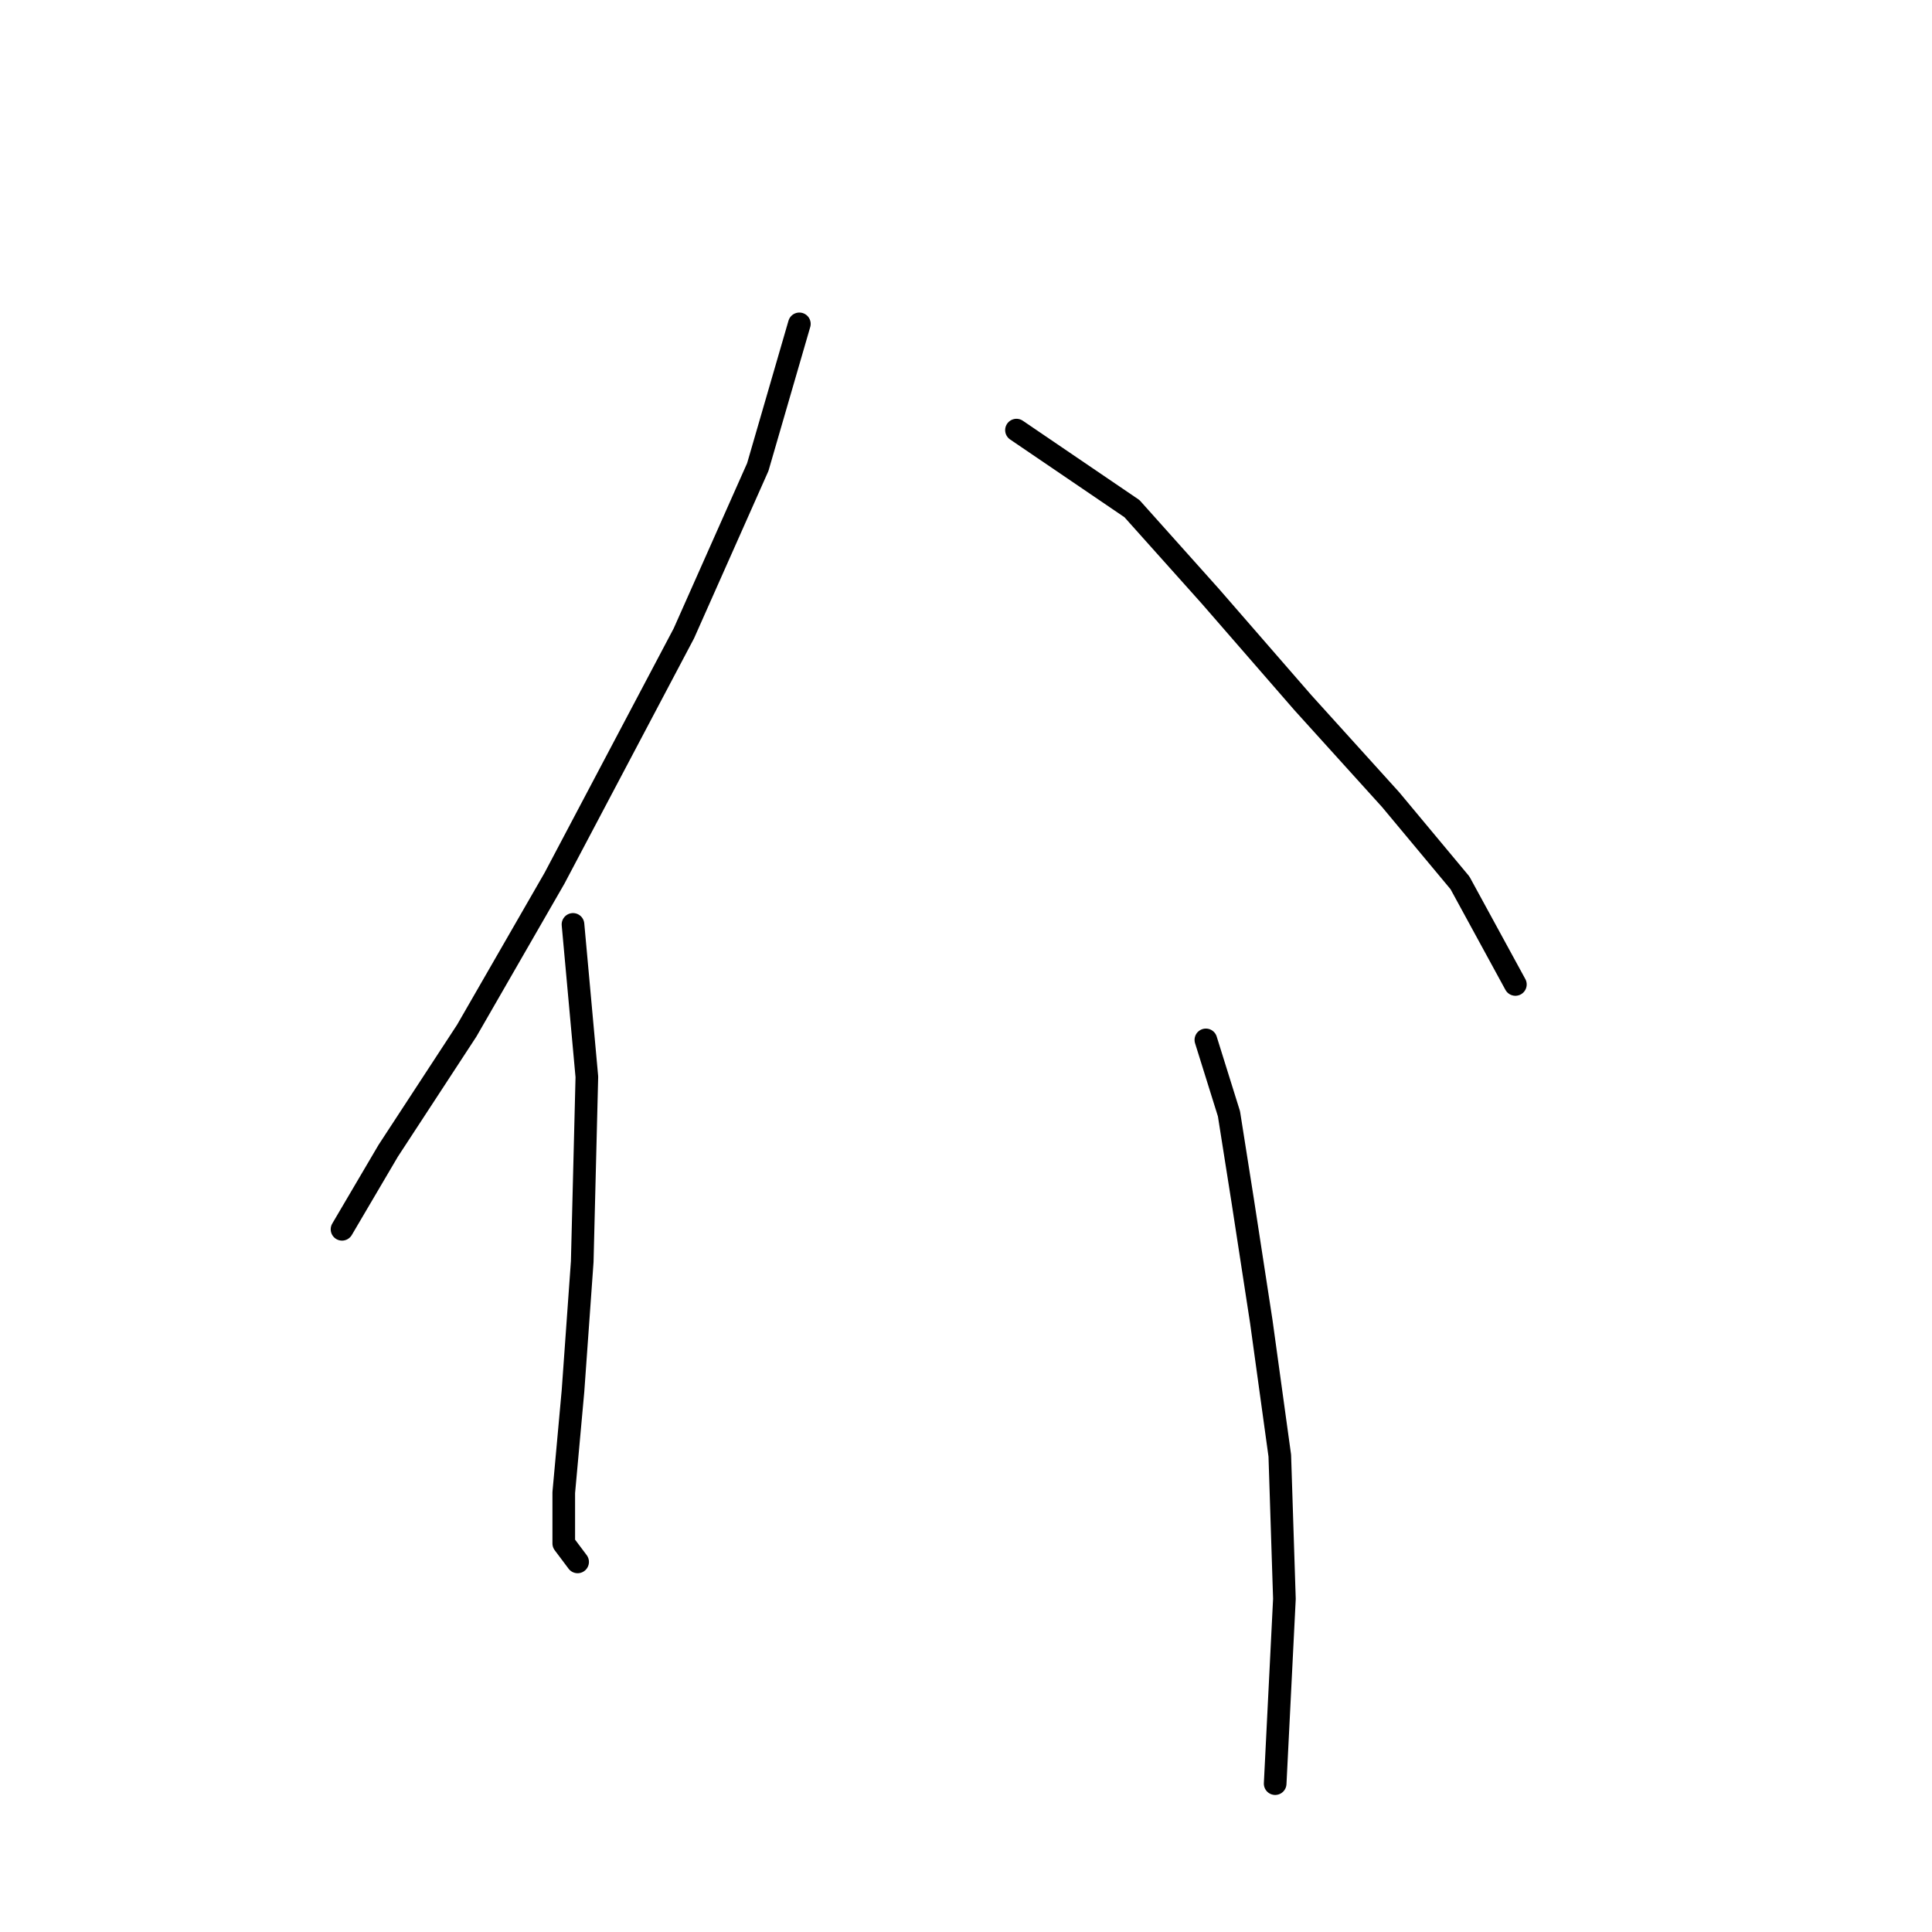 <?xml version="1.0" standalone="no"?>
    <svg width="256" height="256" xmlns="http://www.w3.org/2000/svg" version="1.1">
    <polyline stroke="black" stroke-width="3" stroke-linecap="round" fill="transparent" stroke-linejoin="round" points="105.919 42.914 100.41 61.889 90.616 83.925 73.477 116.367 61.847 136.567 51.441 152.482 45.32 162.888 45.32 162.888 " />
        <polyline stroke="black" stroke-width="3" stroke-linecap="round" fill="transparent" stroke-linejoin="round" points="75.925 122.488 77.762 142.688 77.149 167.173 75.925 184.312 74.701 197.778 74.701 204.512 76.537 206.96 76.537 206.96 " />
        <polyline stroke="black" stroke-width="3" stroke-linecap="round" fill="transparent" stroke-linejoin="round" points="134.688 56.992 149.991 67.398 160.397 79.028 172.639 93.107 184.269 105.961 193.451 116.979 200.796 130.446 200.796 130.446 " />
        <polyline stroke="black" stroke-width="3" stroke-linecap="round" fill="transparent" stroke-linejoin="round" points="159.785 137.791 162.845 147.585 164.682 159.215 167.13 175.13 169.579 192.881 170.191 211.857 168.966 236.341 168.966 236.341 " />
        </svg>